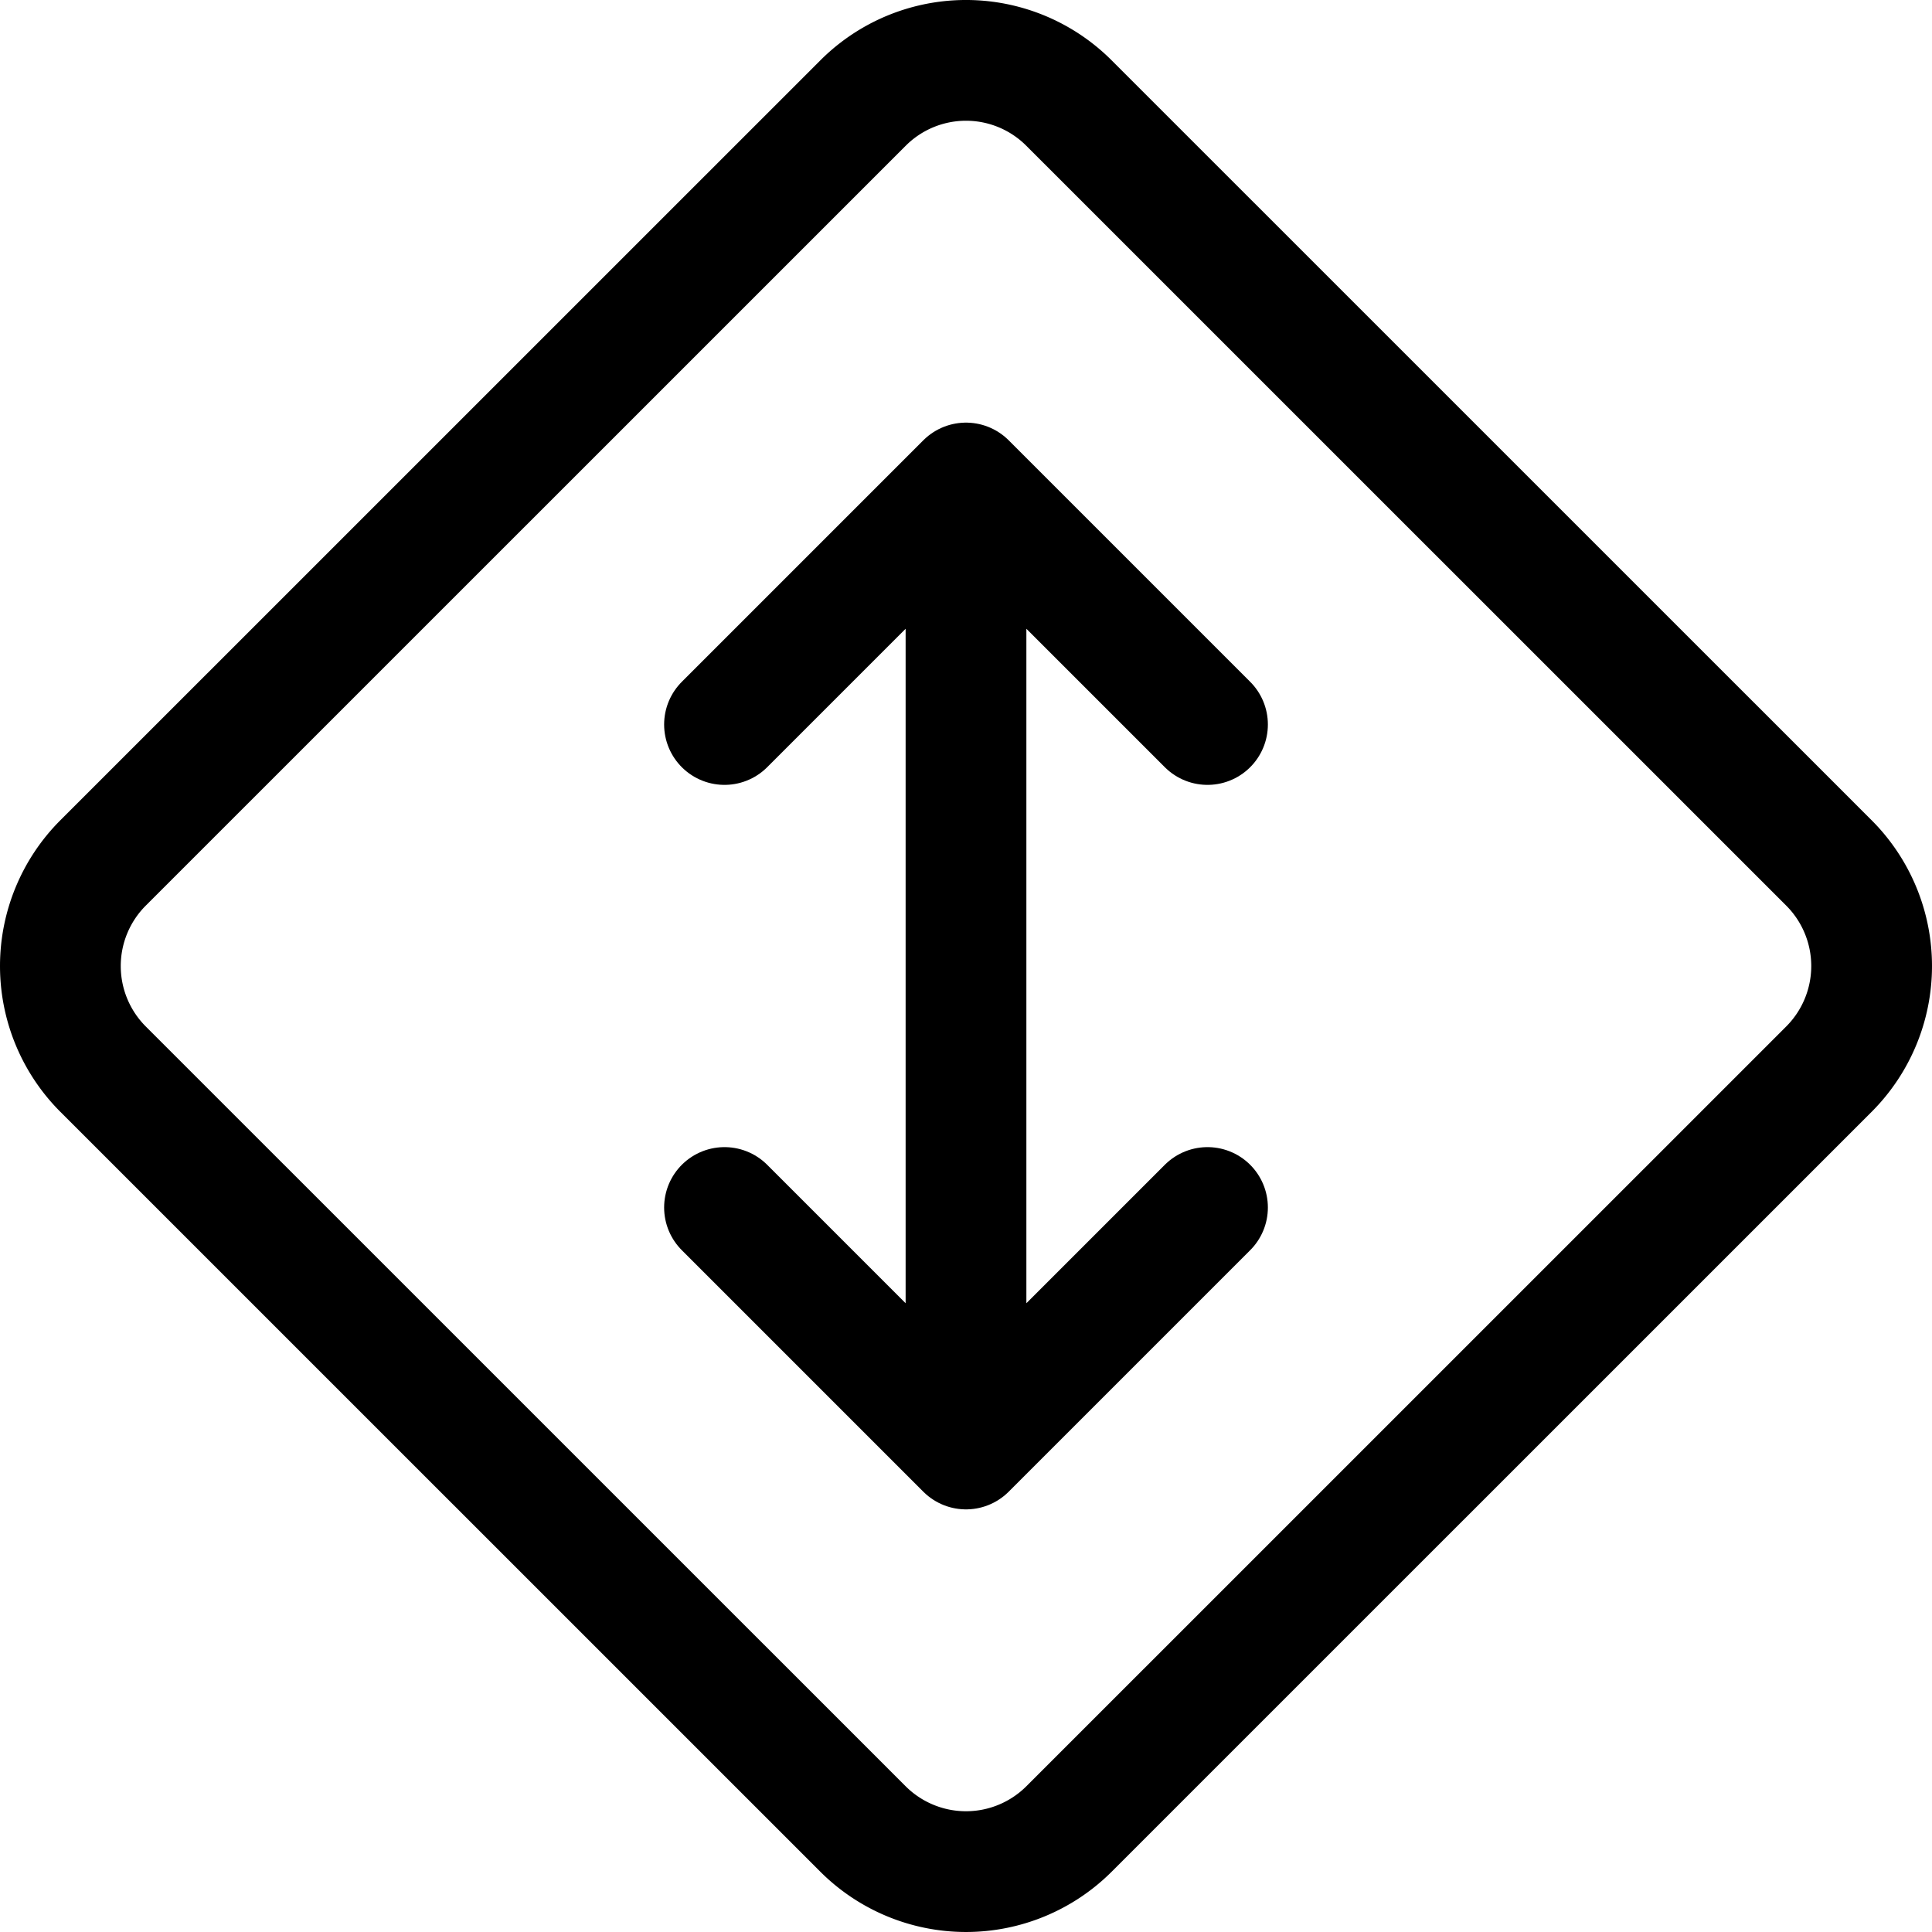 <svg xmlns="http://www.w3.org/2000/svg" viewBox="0 0 24 24" width="24" height="24"><defs><style>.a{fill:none;stroke:#000;stroke-linecap:round;stroke-linejoin:round;stroke-width:1.5px}</style></defs><title>data-transfer-vertical-diamond</title><path class="a" d="M9 9l3-3 3 3m-6 6l3 3 3-3m-3-9v12"/><path class="a" d="M1.28 13.281a1.812 1.812 0 0 1 0-2.561l9.44-9.439a1.808 1.808 0 0 1 2.56 0l9.44 9.439a1.812 1.812 0 0 1 0 2.561l-9.44 9.439a1.811 1.811 0 0 1-2.56 0z"/></svg>